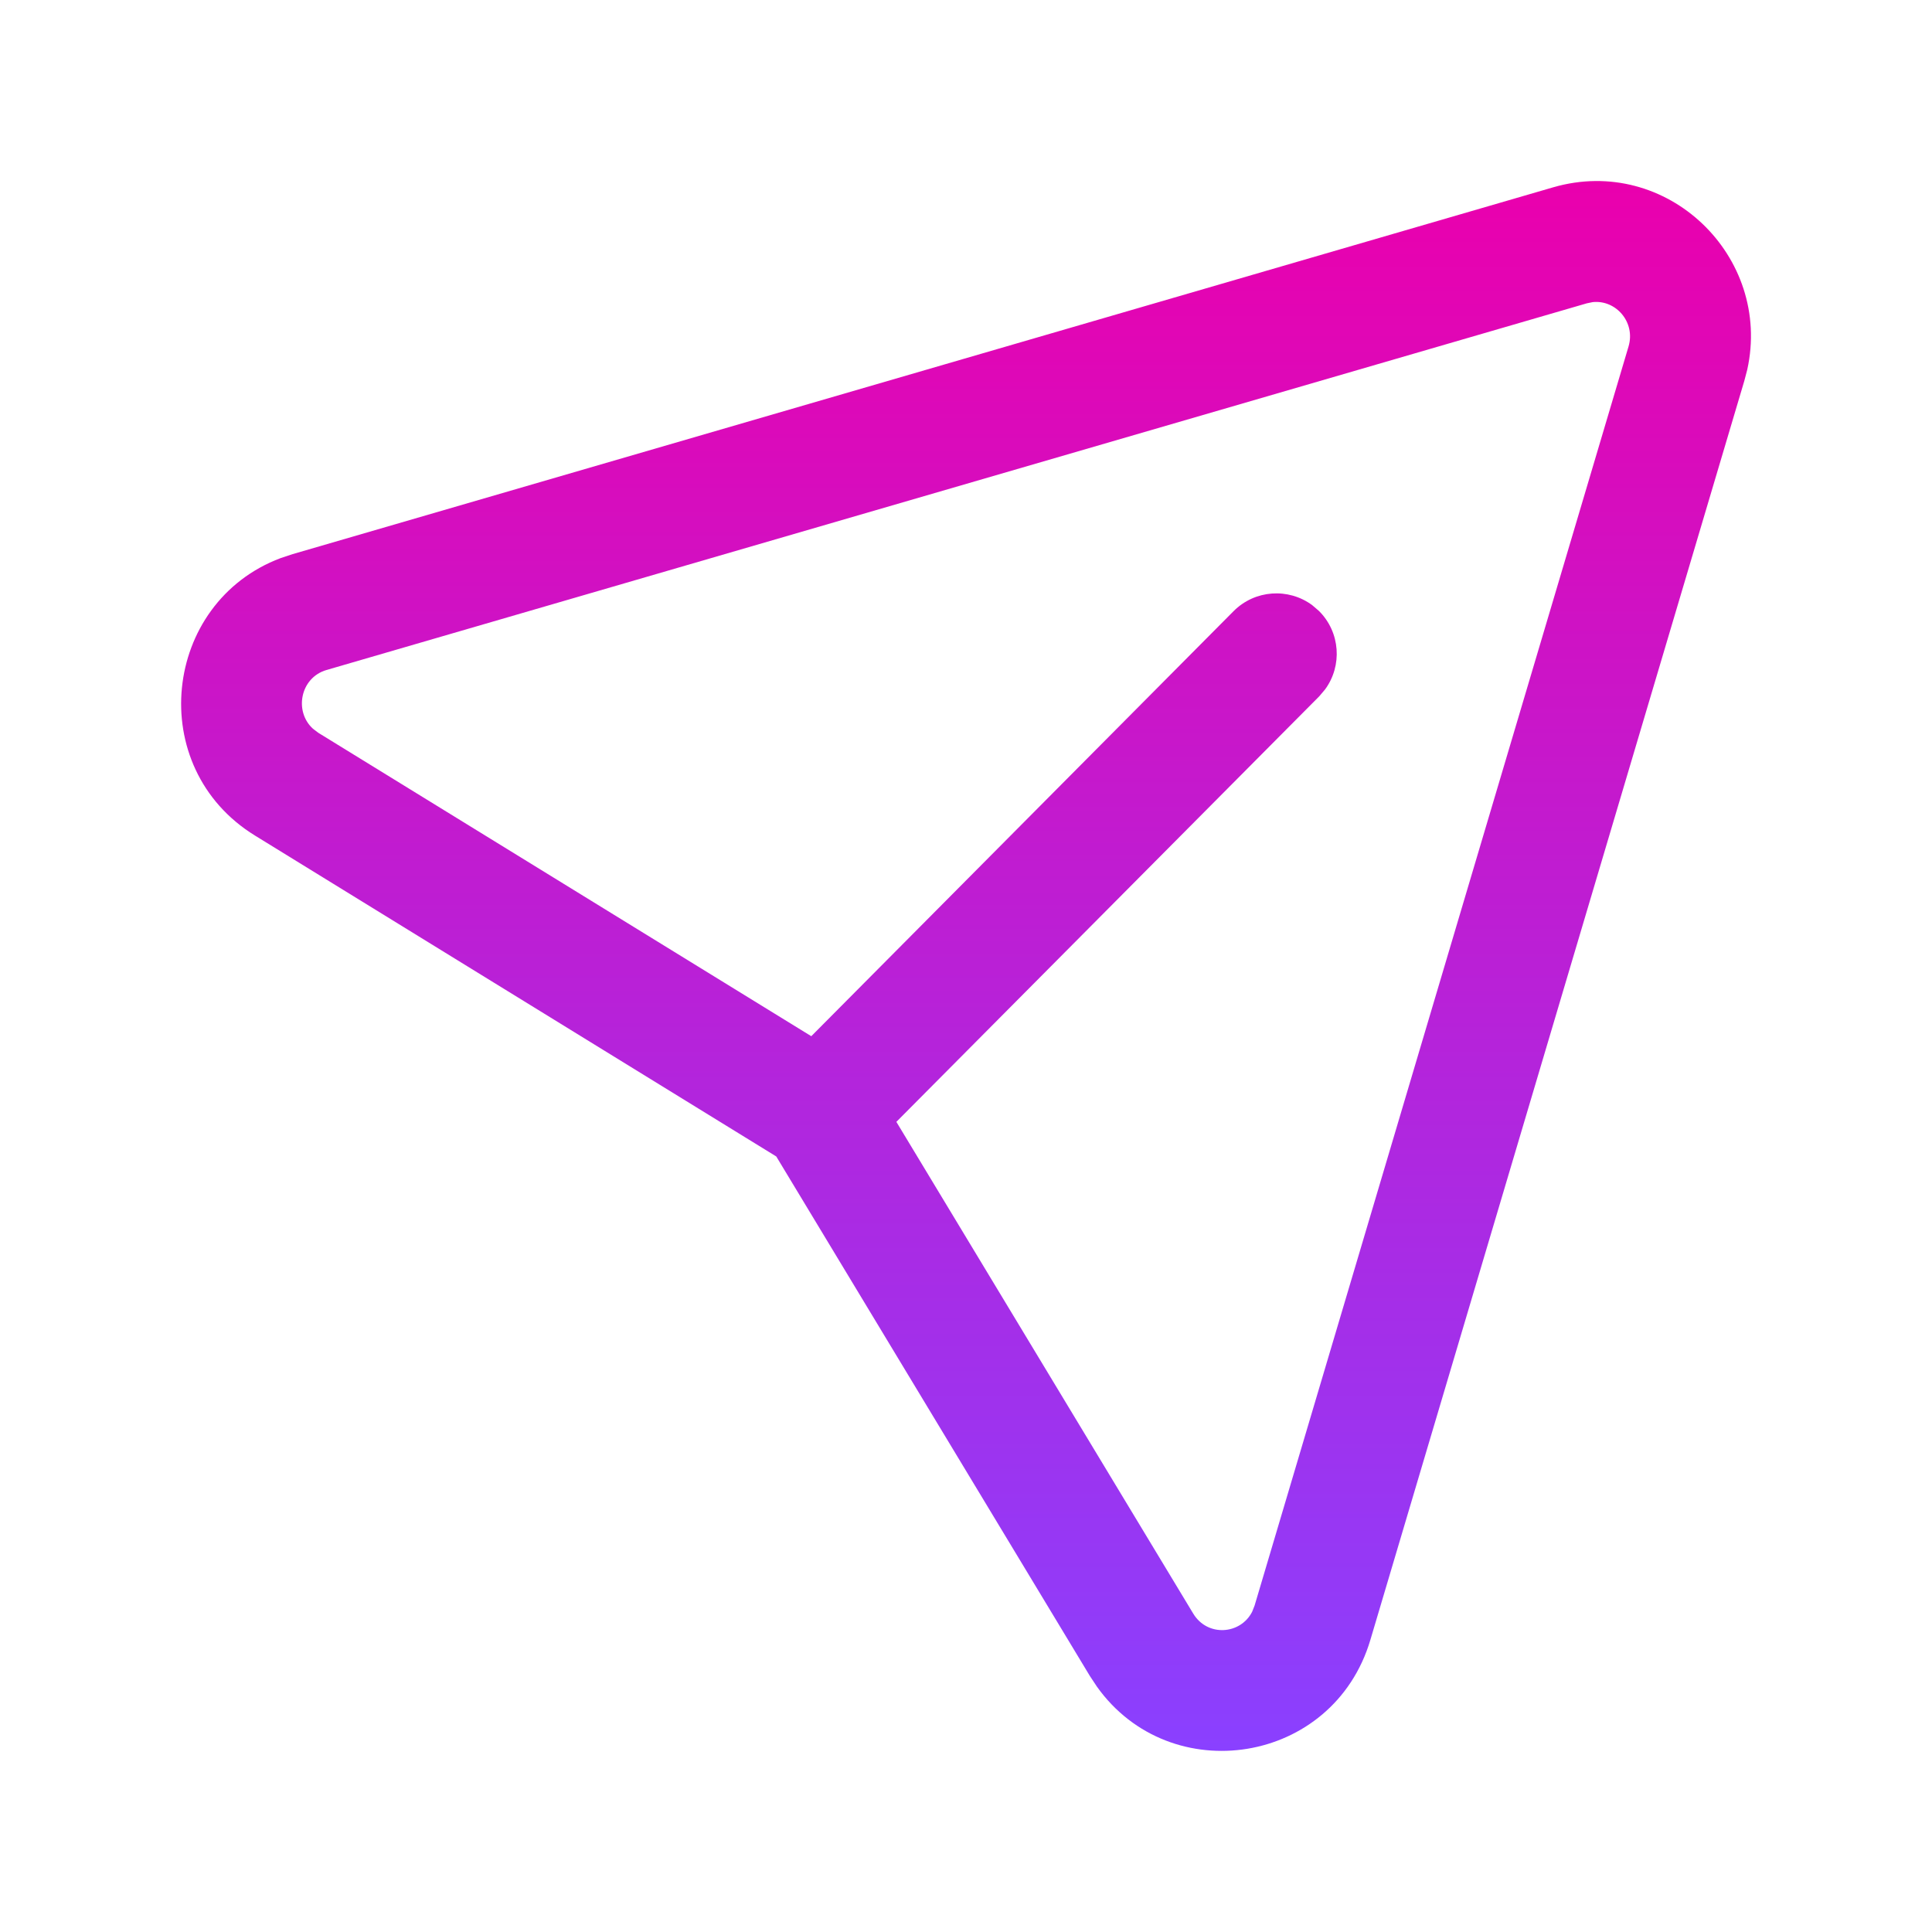 <svg width="24" height="24" viewBox="0 0 24 24" fill="none" xmlns="http://www.w3.org/2000/svg">
<path fill-rule="evenodd" clip-rule="evenodd" d="M21.705 4.592C22.016 3.186 20.709 1.917 19.294 2.327L3.637 6.883L3.486 6.933C2.017 7.486 1.791 9.533 3.168 10.38L9.643 14.366L13.539 20.82L13.627 20.953C14.54 22.233 16.562 21.923 17.023 20.372L21.668 4.733L21.705 4.592ZM19.785 3.753C20.074 3.722 20.32 4.003 20.23 4.305L15.585 19.945L15.555 20.021C15.41 20.307 14.999 20.336 14.823 20.045L11.135 13.936L16.388 8.65L16.46 8.565C16.677 8.271 16.651 7.854 16.384 7.589L16.3 7.517C16.006 7.3 15.589 7.325 15.323 7.593L10.078 12.872L3.954 9.103L3.888 9.053C3.65 8.837 3.73 8.418 4.056 8.323L19.712 3.768L19.785 3.753Z" fill="url(#paint0_linear_501_648)"/>
<defs>
<linearGradient id="paint0_linear_501_648" x1="12.001" y1="2.249" x2="12.001" y2="21.75" gradientUnits="userSpaceOnUse">
<stop stop-color="#EA00AD"/>
<stop offset="1" stop-color="#8A40FF"/>
</linearGradient>
</defs>
</svg>
